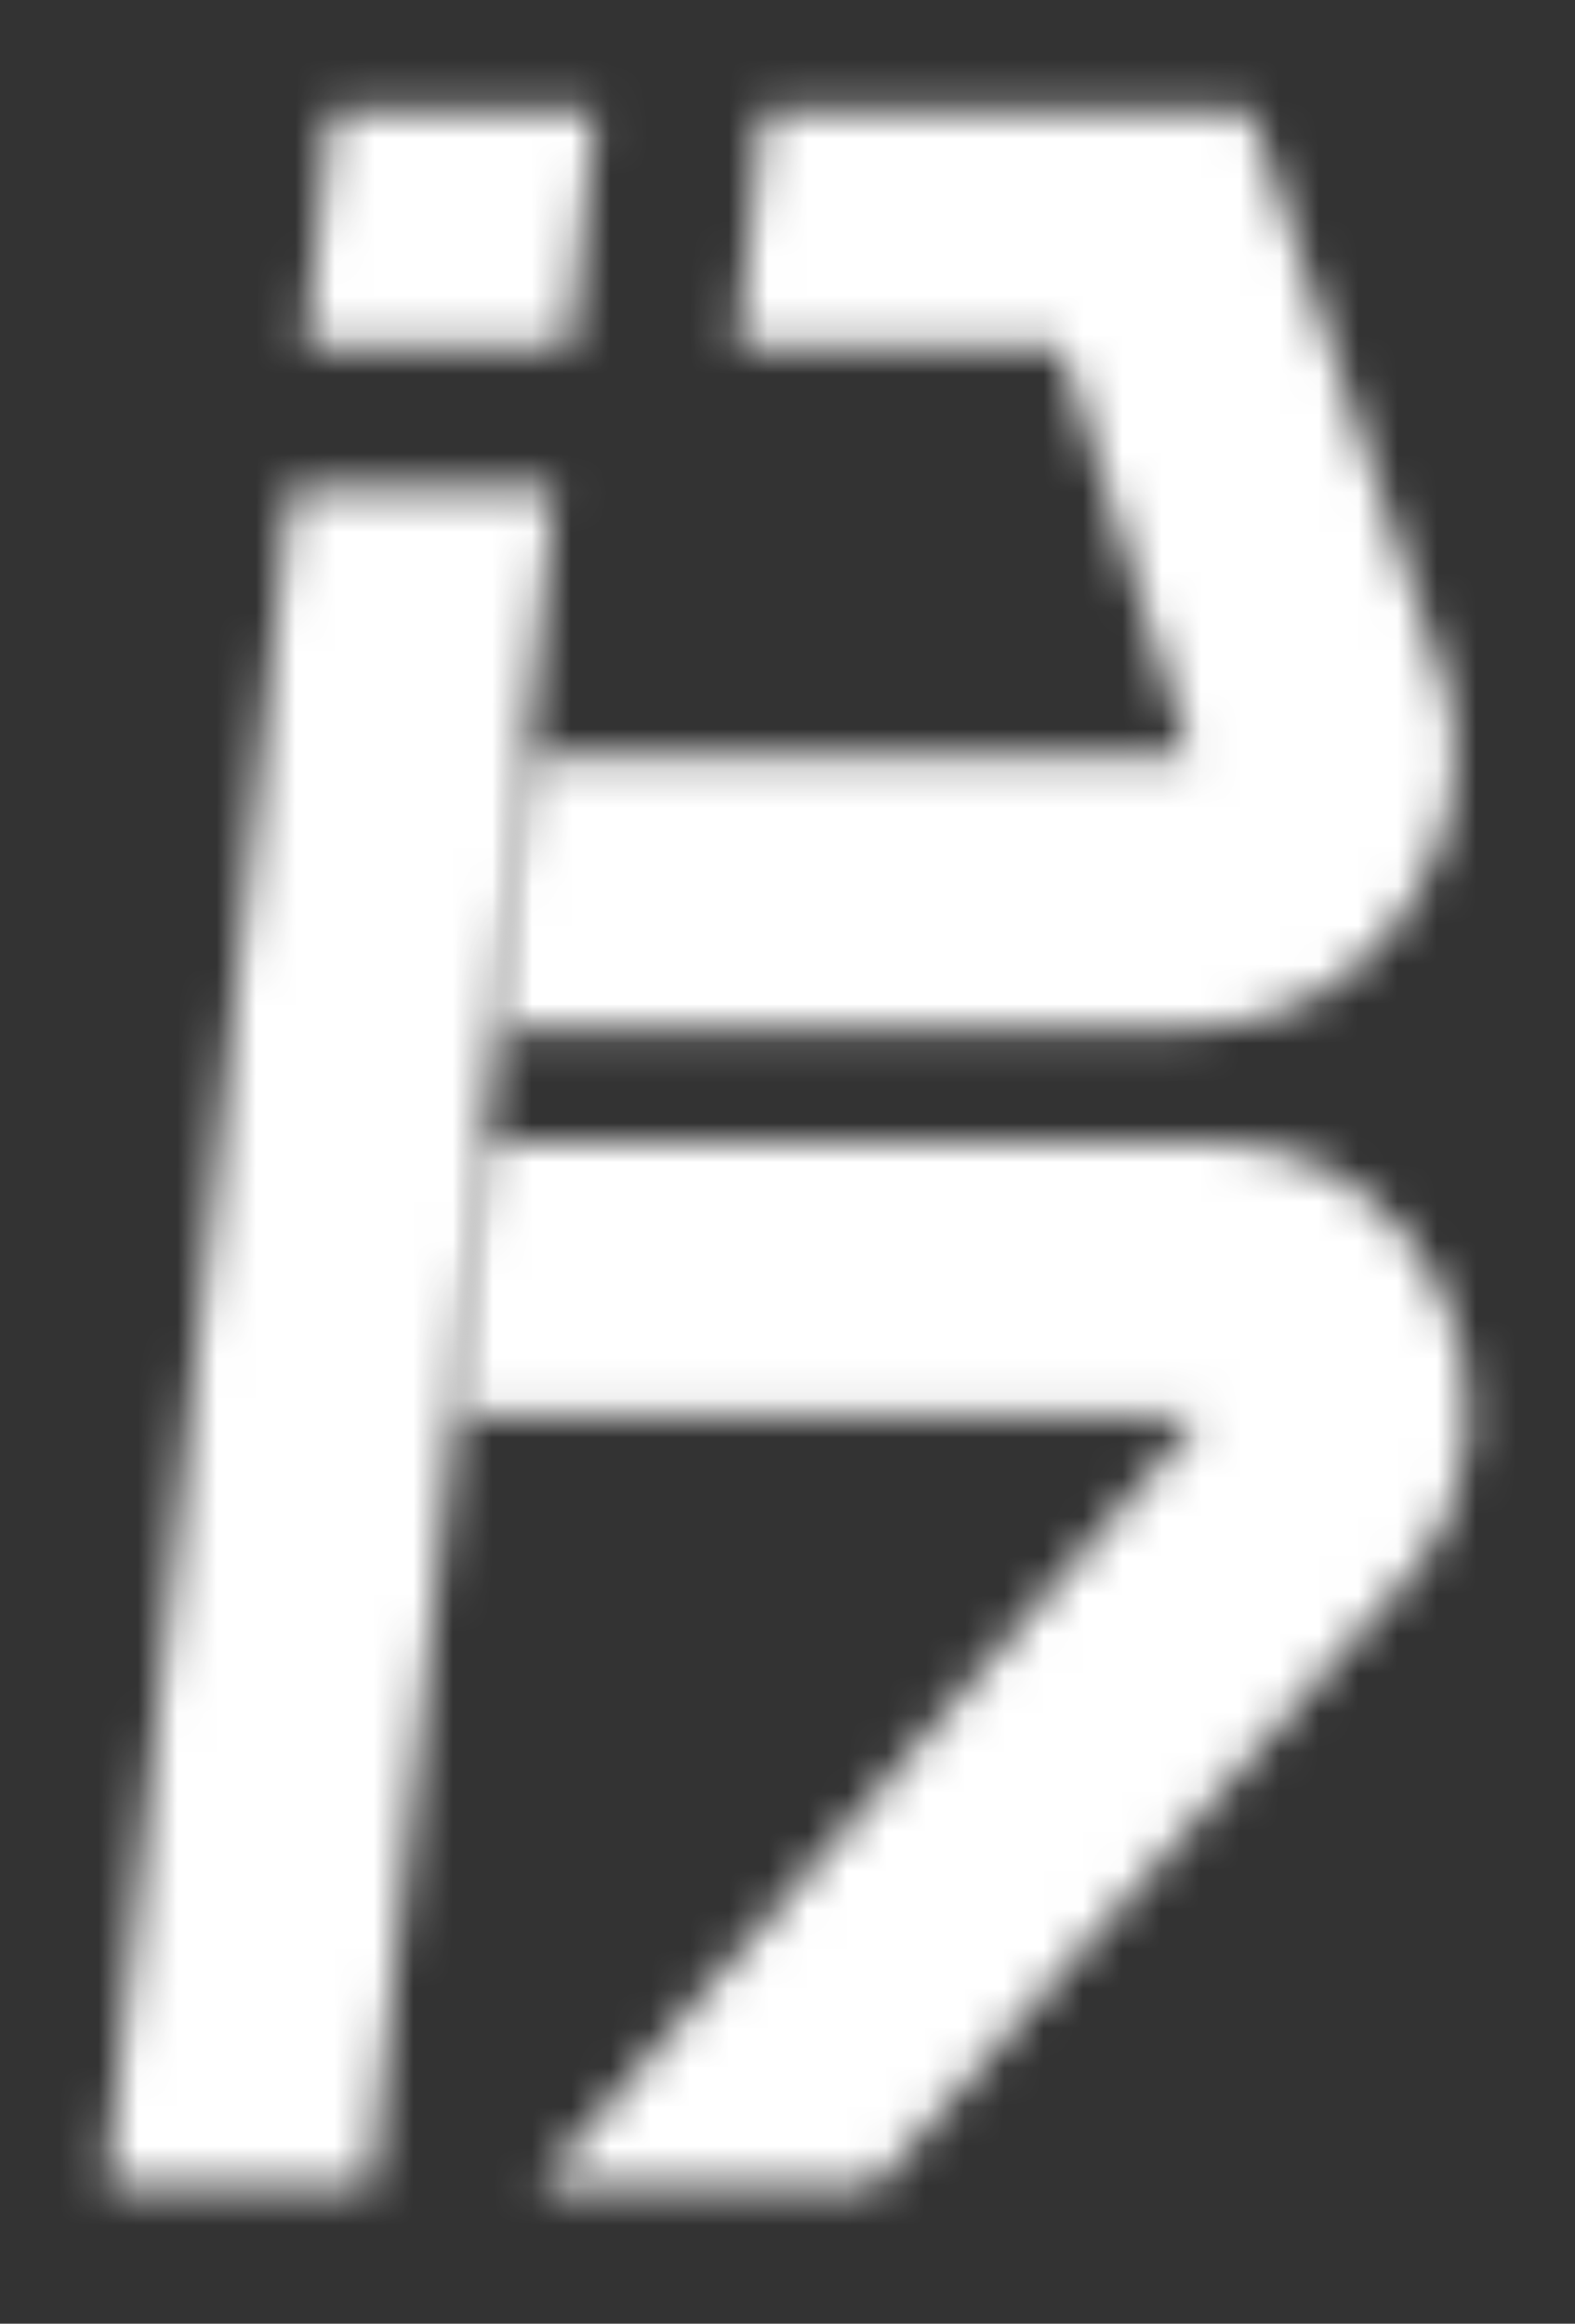 <svg width="40" height="59" viewBox="0 0 40 59" fill="none" xmlns="http://www.w3.org/2000/svg">
<rect x="0" y="0" width="40" height="59" fill="#333333" stroke="none"/>
<mask id="mask0_9168_41977" style="mask-type:luminance" maskUnits="userSpaceOnUse" x="2" y="12" width="13" height="44">
<path d="M2.698 55.509L7.376 12.367H14.094L9.426 55.509H2.698Z" fill="white"/>
</mask>
<g mask="url(#mask0_9168_41977)">
<mask id="mask1_9168_41977" style="mask-type:luminance" maskUnits="userSpaceOnUse" x="-1" y="9" width="18" height="50">
<path d="M16.791 9.598H-0.001V58.278H16.791V9.598Z" fill="white"/>
</mask>
<g mask="url(#mask1_9168_41977)">
<rect x="-0.103" y="9.387" width="17.094" height="48.913" fill="white"/>
</g>
</g>
<mask id="mask2_9168_41977" style="mask-type:luminance" maskUnits="userSpaceOnUse" x="7" y="2" width="9" height="7">
<path d="M8.406 2.769H15.13L14.471 8.822H7.753L8.406 2.769Z" fill="white"/>
</mask>
<g mask="url(#mask2_9168_41977)">
<mask id="mask3_9168_41977" style="mask-type:luminance" maskUnits="userSpaceOnUse" x="5" y="-1" width="13" height="13">
<path d="M17.833 -0H5.055V11.591H17.833V-0Z" fill="white"/>
</mask>
<g mask="url(#mask3_9168_41977)">
<rect x="4.817" y="-0.182" width="13.209" height="11.962" fill="white"/>
</g>
</g>
<mask id="mask4_9168_41977" style="mask-type:luminance" maskUnits="userSpaceOnUse" x="11" y="29" width="27" height="27">
<path d="M30.497 35.926H11.547L12.297 29.009H30.794C36.589 29.009 39.152 36.109 35.834 39.969L22.22 55.509H13.662L30.503 35.926H30.497Z" fill="white"/>
</mask>
<g mask="url(#mask4_9168_41977)">
<mask id="mask5_9168_41977" style="mask-type:luminance" maskUnits="userSpaceOnUse" x="8" y="26" width="32" height="33">
<path d="M39.998 26.24H8.847V58.279H39.998V26.24Z" fill="white"/>
</mask>
<g mask="url(#mask5_9168_41977)">
<rect x="8.702" y="26.135" width="31.34" height="32.166" fill="white"/>
</g>
</g>
<mask id="mask6_9168_41977" style="mask-type:luminance" maskUnits="userSpaceOnUse" x="12" y="2" width="25" height="25">
<path d="M30.287 26.112C35.17 26.112 37.825 20.923 36.729 17.467L31.759 2.769H19.376L18.728 8.822H26.957L30.227 19.195H13.354L12.604 26.112H30.281H30.287Z" fill="white"/>
</mask>
<g mask="url(#mask6_9168_41977)">
<mask id="mask7_9168_41977" style="mask-type:luminance" maskUnits="userSpaceOnUse" x="9" y="0" width="31" height="29">
<path d="M39.665 0H9.912V28.881H39.665V0Z" fill="white"/>
</mask>
<g mask="url(#mask7_9168_41977)">
<rect x="9.739" y="-0.183" width="30.044" height="29.241" fill="white"/>
</g>
</g>
</svg>

